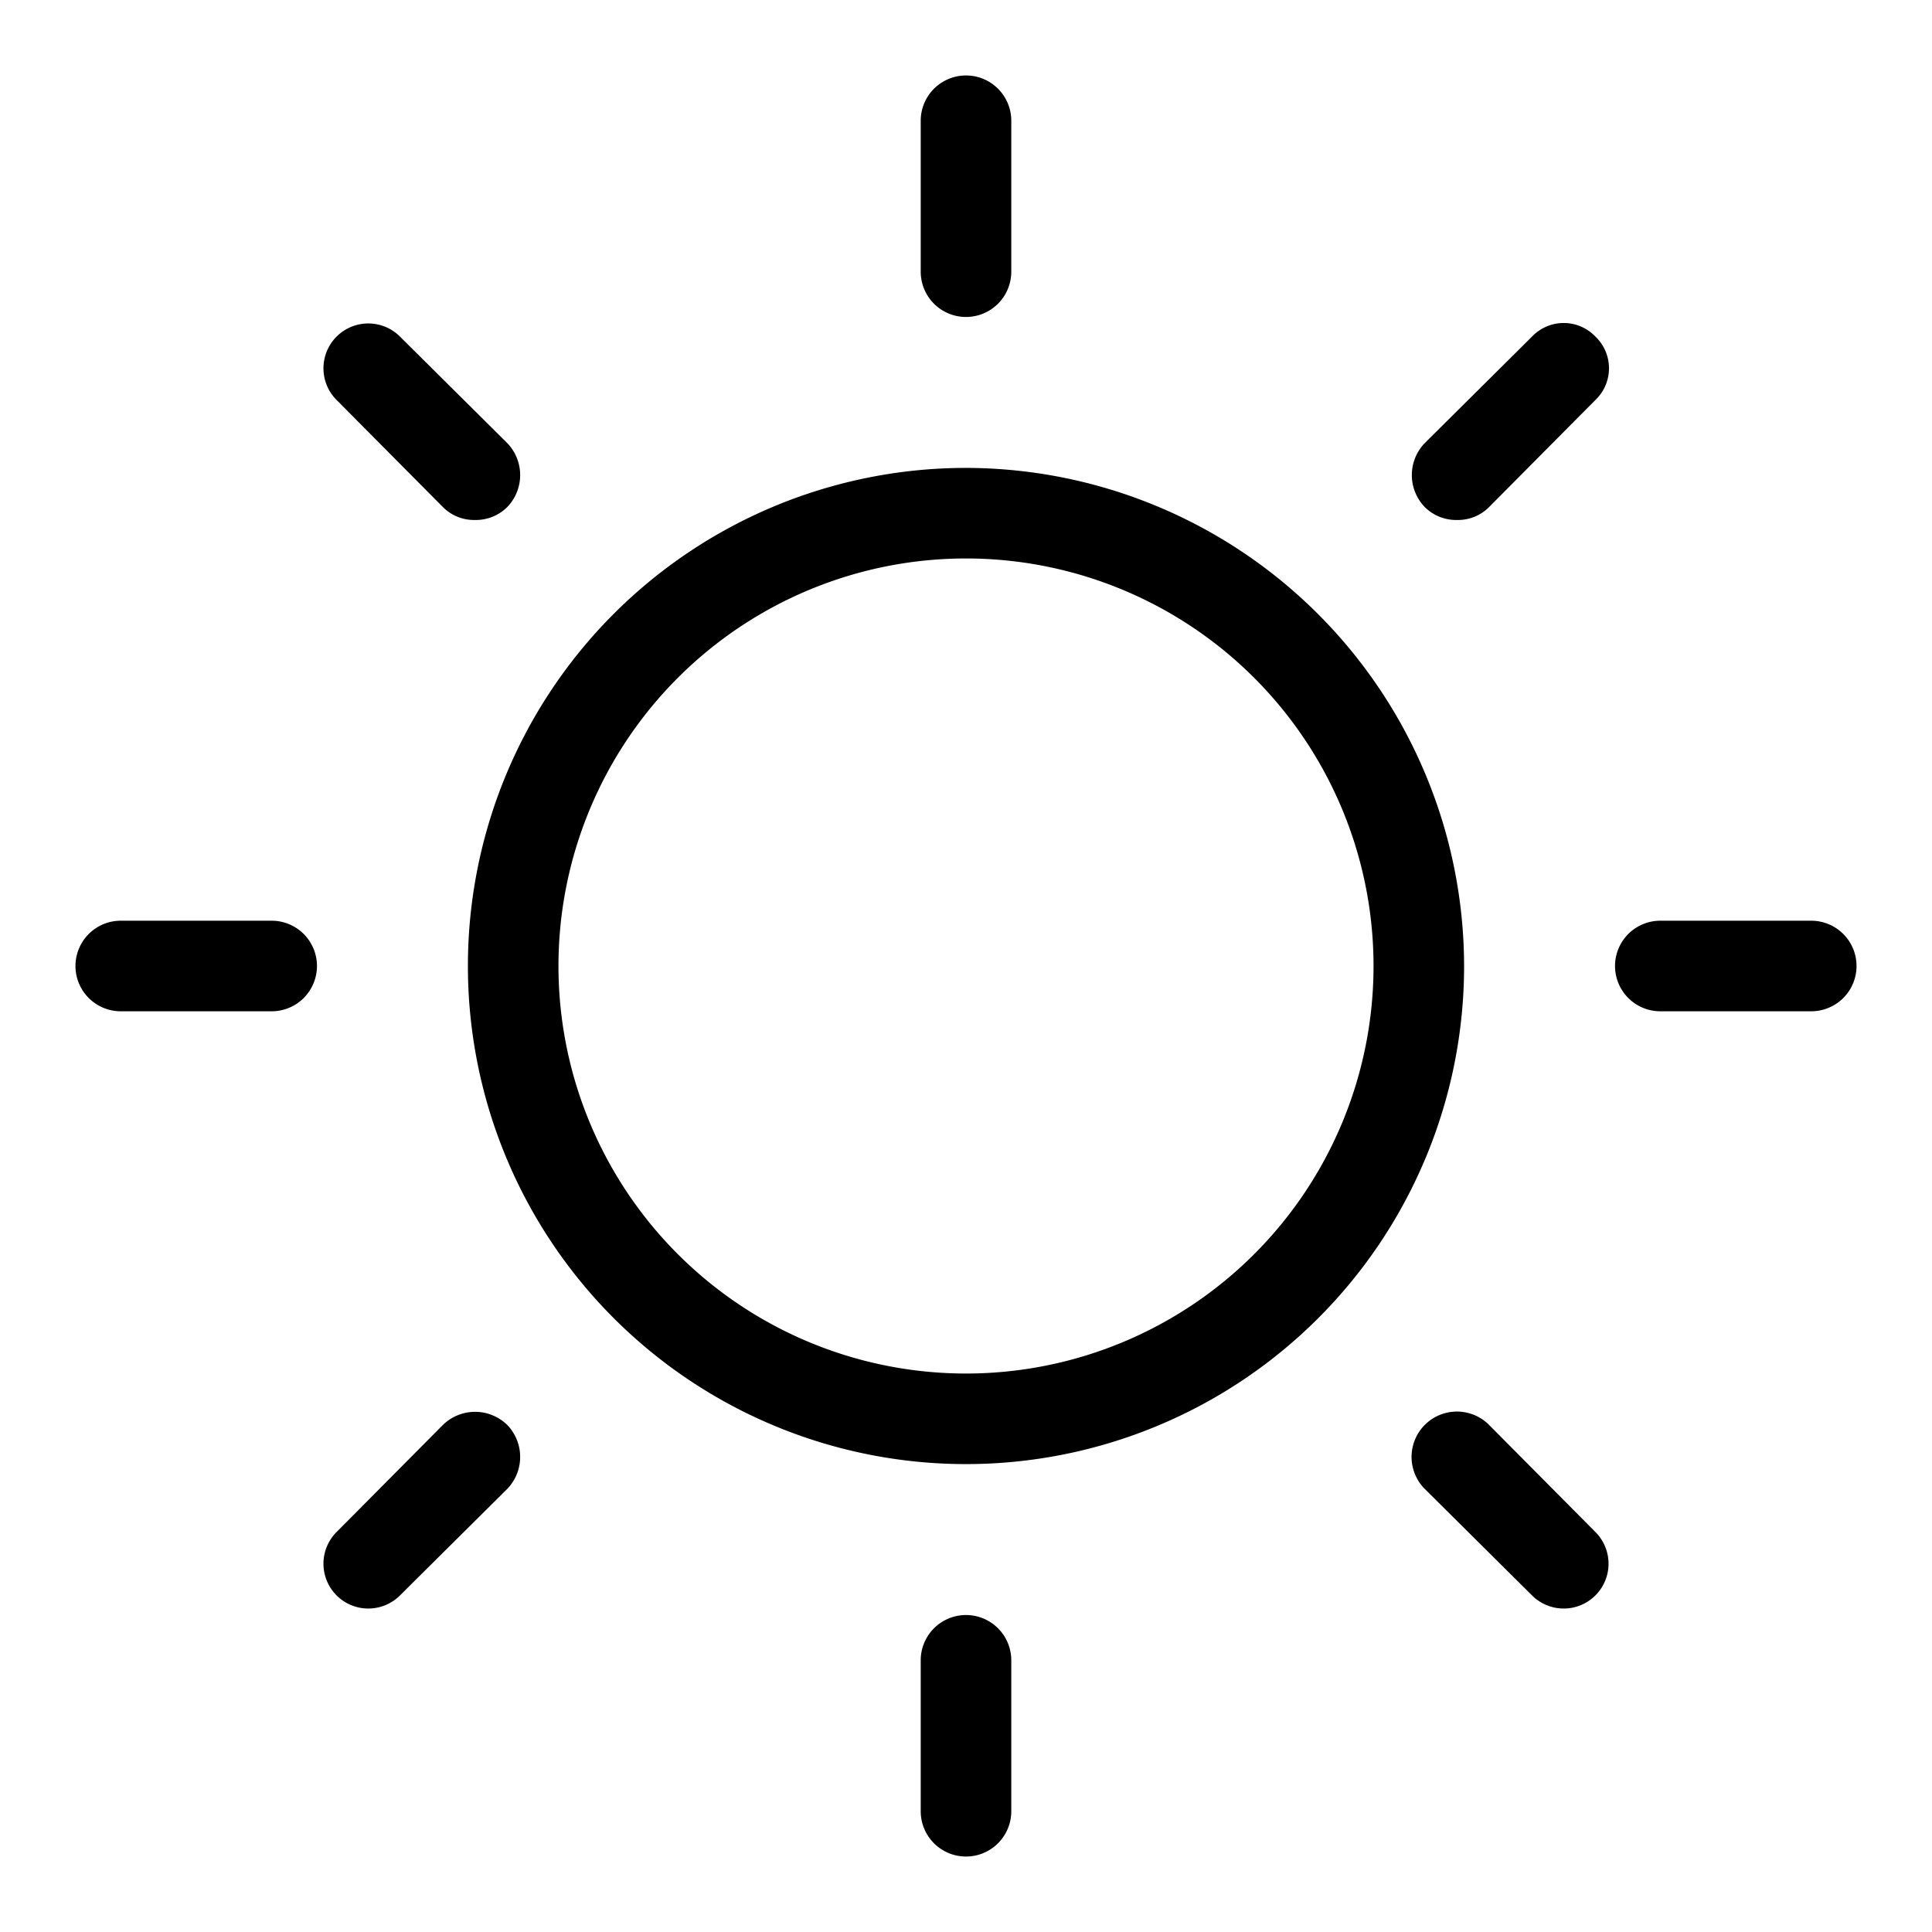 <svg xmlns="http://www.w3.org/2000/svg" viewBox="0 0 256 256"><path d="M128,62a66,66,0,1,0,66,66A66.1,66.1,0,0,0,128,62Zm0,120a54,54,0,1,1,54-54A54,54,0,0,1,128,182ZM122,36V16a6,6,0,0,1,12,0V36a6,6,0,0,1-12,0ZM44.6,53A5.9,5.9,0,1,1,53,44.6L67.2,58.7a6.1,6.1,0,0,1,0,8.5,5.9,5.9,0,0,1-4.3,1.7,5.8,5.8,0,0,1-4.2-1.7ZM42,128a6,6,0,0,1-6,6H16a6,6,0,0,1,0-12H36A6,6,0,0,1,42,128Zm25.2,60.8a6.1,6.1,0,0,1,0,8.5L53,211.4a5.9,5.9,0,0,1-8.4-8.4l14.1-14.2A6.1,6.1,0,0,1,67.2,188.8ZM134,220v20a6,6,0,0,1-12,0V220a6,6,0,0,1,12,0Zm77.4-17a5.9,5.9,0,1,1-8.4,8.4l-14.2-14.1a6,6,0,0,1,8.5-8.5ZM246,128a6,6,0,0,1-6,6H220a6,6,0,0,1,0-12h20A6,6,0,0,1,246,128ZM211.4,44.6a5.8,5.8,0,0,1,0,8.4L197.3,67.2a5.8,5.8,0,0,1-4.2,1.7,5.9,5.9,0,0,1-4.3-1.7,6.1,6.1,0,0,1,0-8.5L203,44.6A5.8,5.8,0,0,1,211.4,44.6Z"/></svg>
